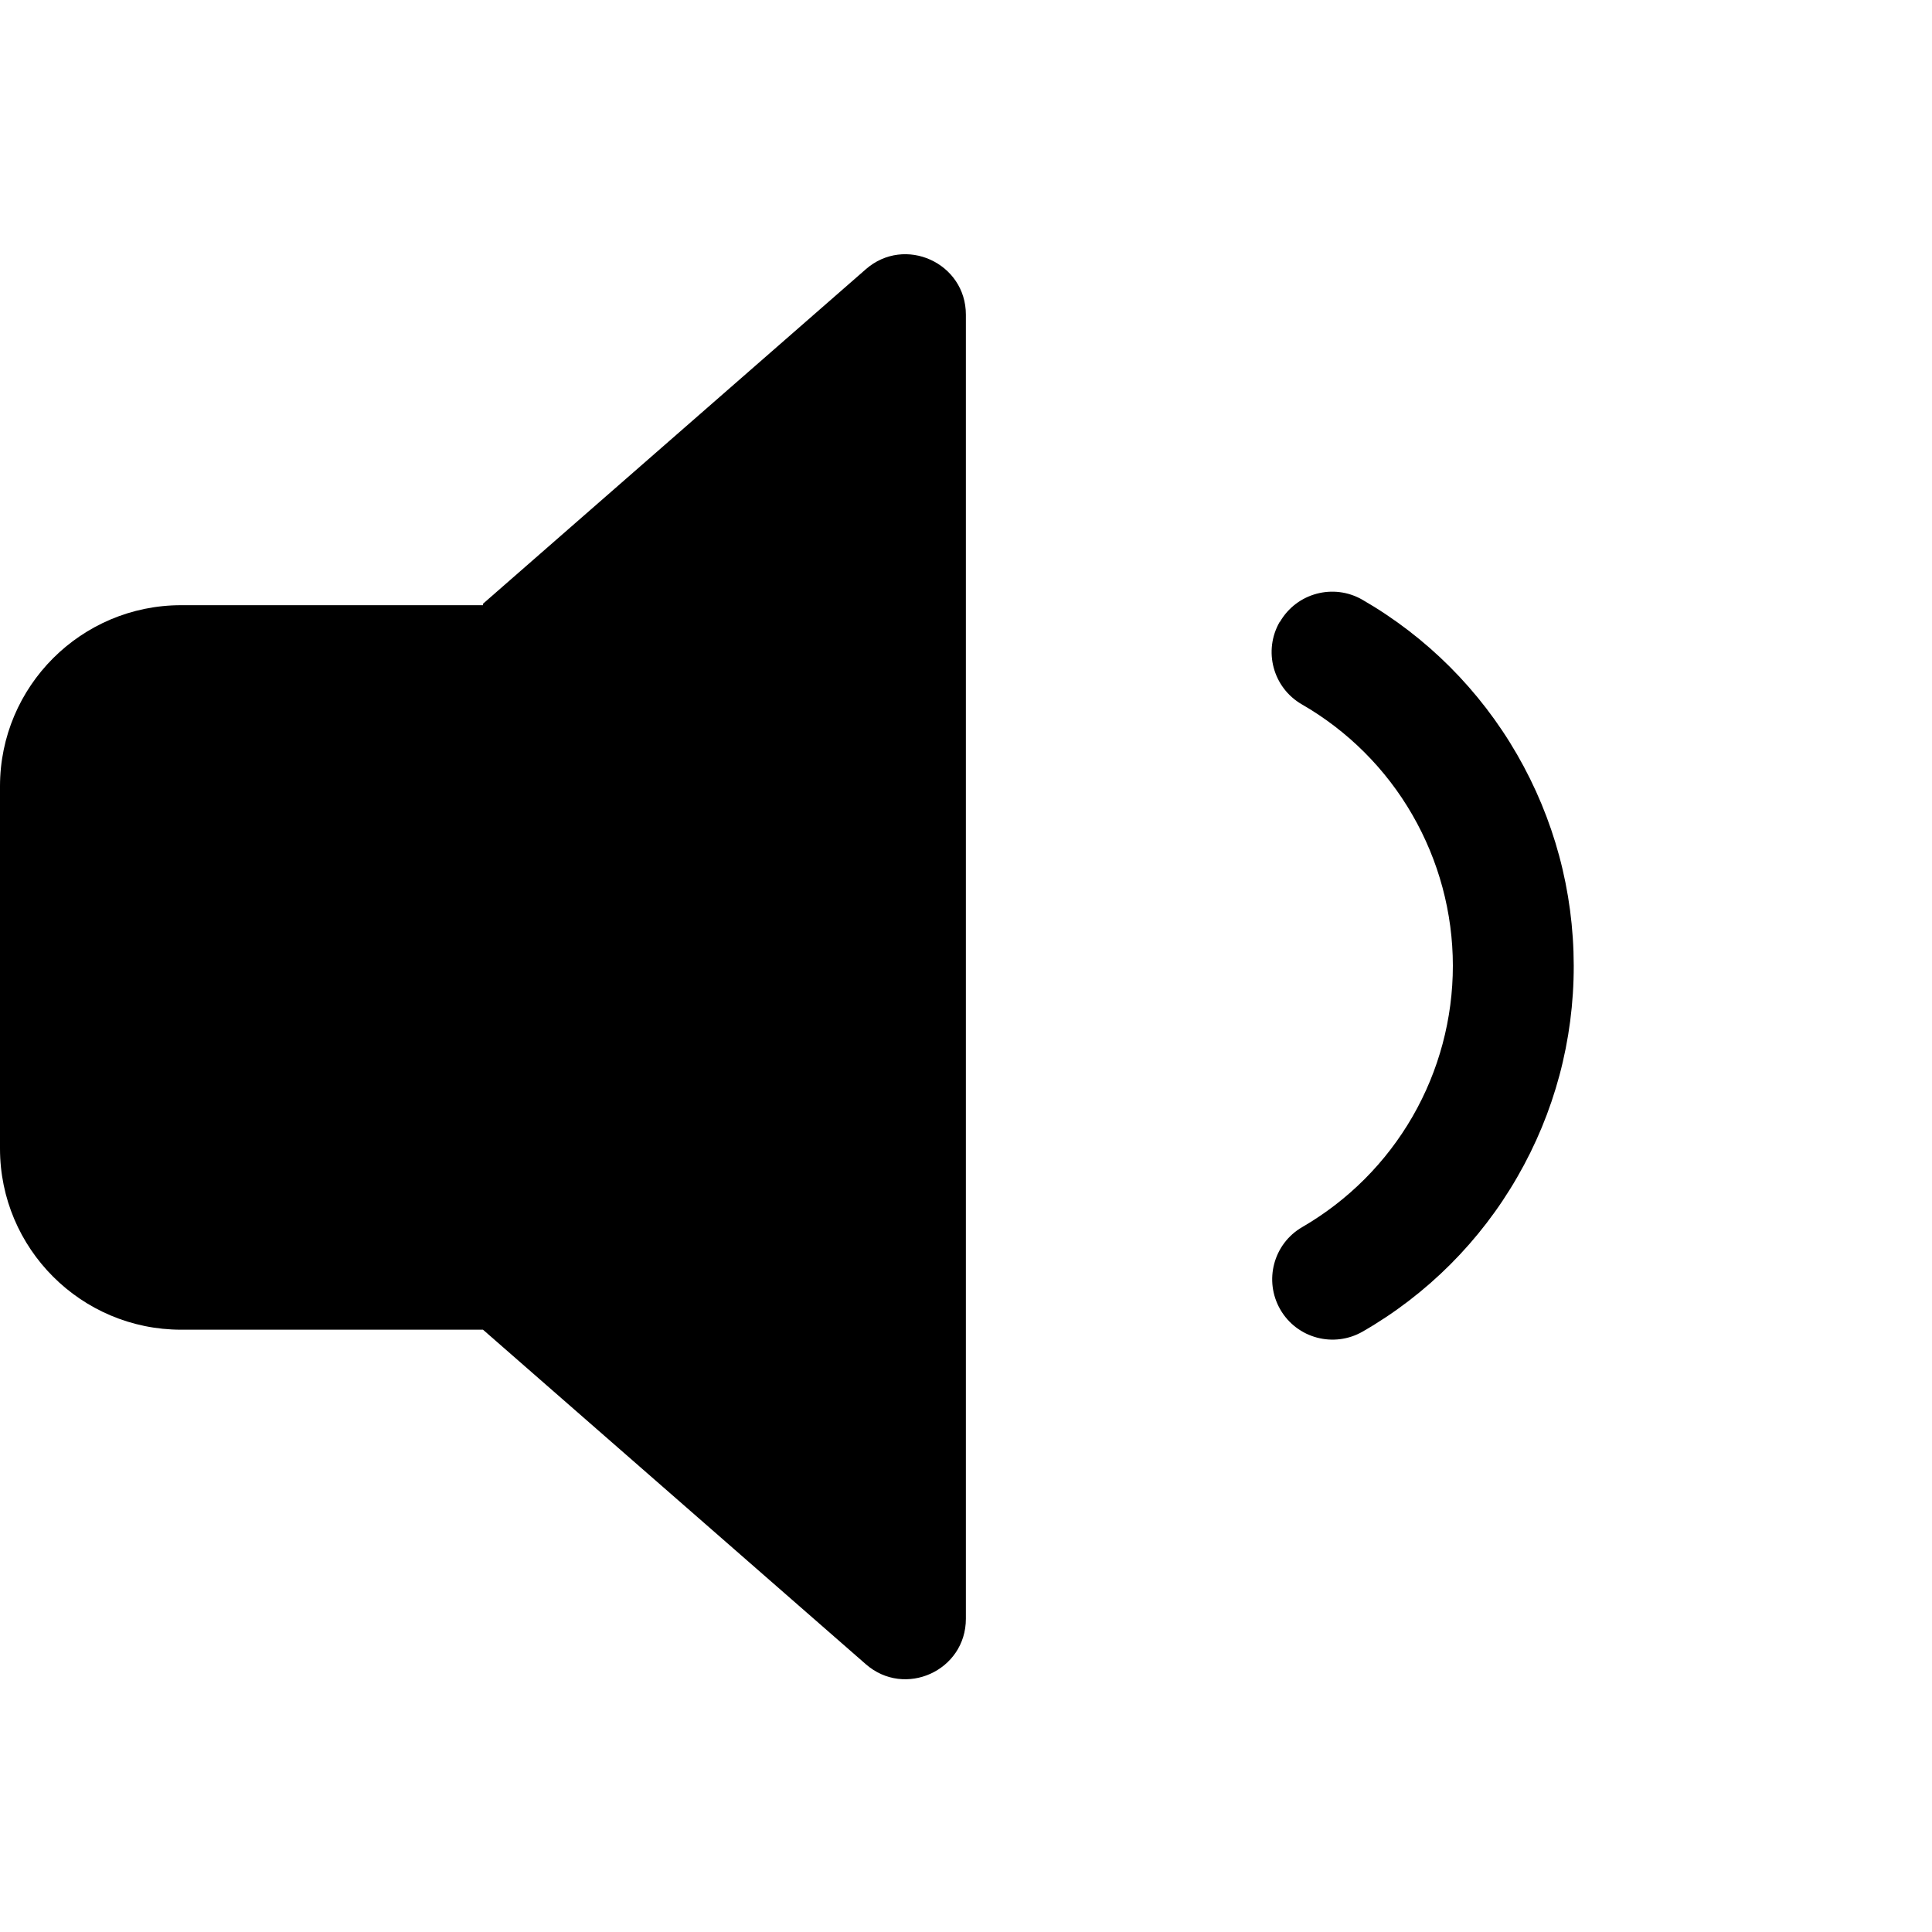 <svg viewBox="0 0 16 16" xmlns="http://www.w3.org/2000/svg"><path d="m10.6 5.15c0.138-0.239 0.444-0.321 0.683-0.183 0.532 0.307 0.973 0.748 1.28 1.28s0.469 1.13 0.47 1.75-0.161 1.22-0.467 1.75c-0.306 0.532-0.748 0.974-1.28 1.28-0.239 0.138-0.545 0.057-0.683-0.182s-0.057-0.545 0.182-0.683c0.379-0.22 0.694-0.535 0.913-0.915s0.334-0.811 0.334-1.25c-4e-4 -0.438-0.116-0.869-0.336-1.25-0.219-0.38-0.535-0.695-0.915-0.914-0.239-0.138-0.321-0.444-0.183-0.683z" clip-rule="evenodd" fill="#000" fill-rule="evenodd"/><path d="m4 5 3.17-2.77c0.323-0.283 0.829-0.053 0.829 0.376v10.8c0 0.43-0.506 0.659-0.829 0.376l-3.17-2.77h-2.5c-0.828 0-1.5-0.672-1.5-1.5v-3c0-0.828 0.672-1.5 1.5-1.5h2.5z" fill="#000"/></svg>
